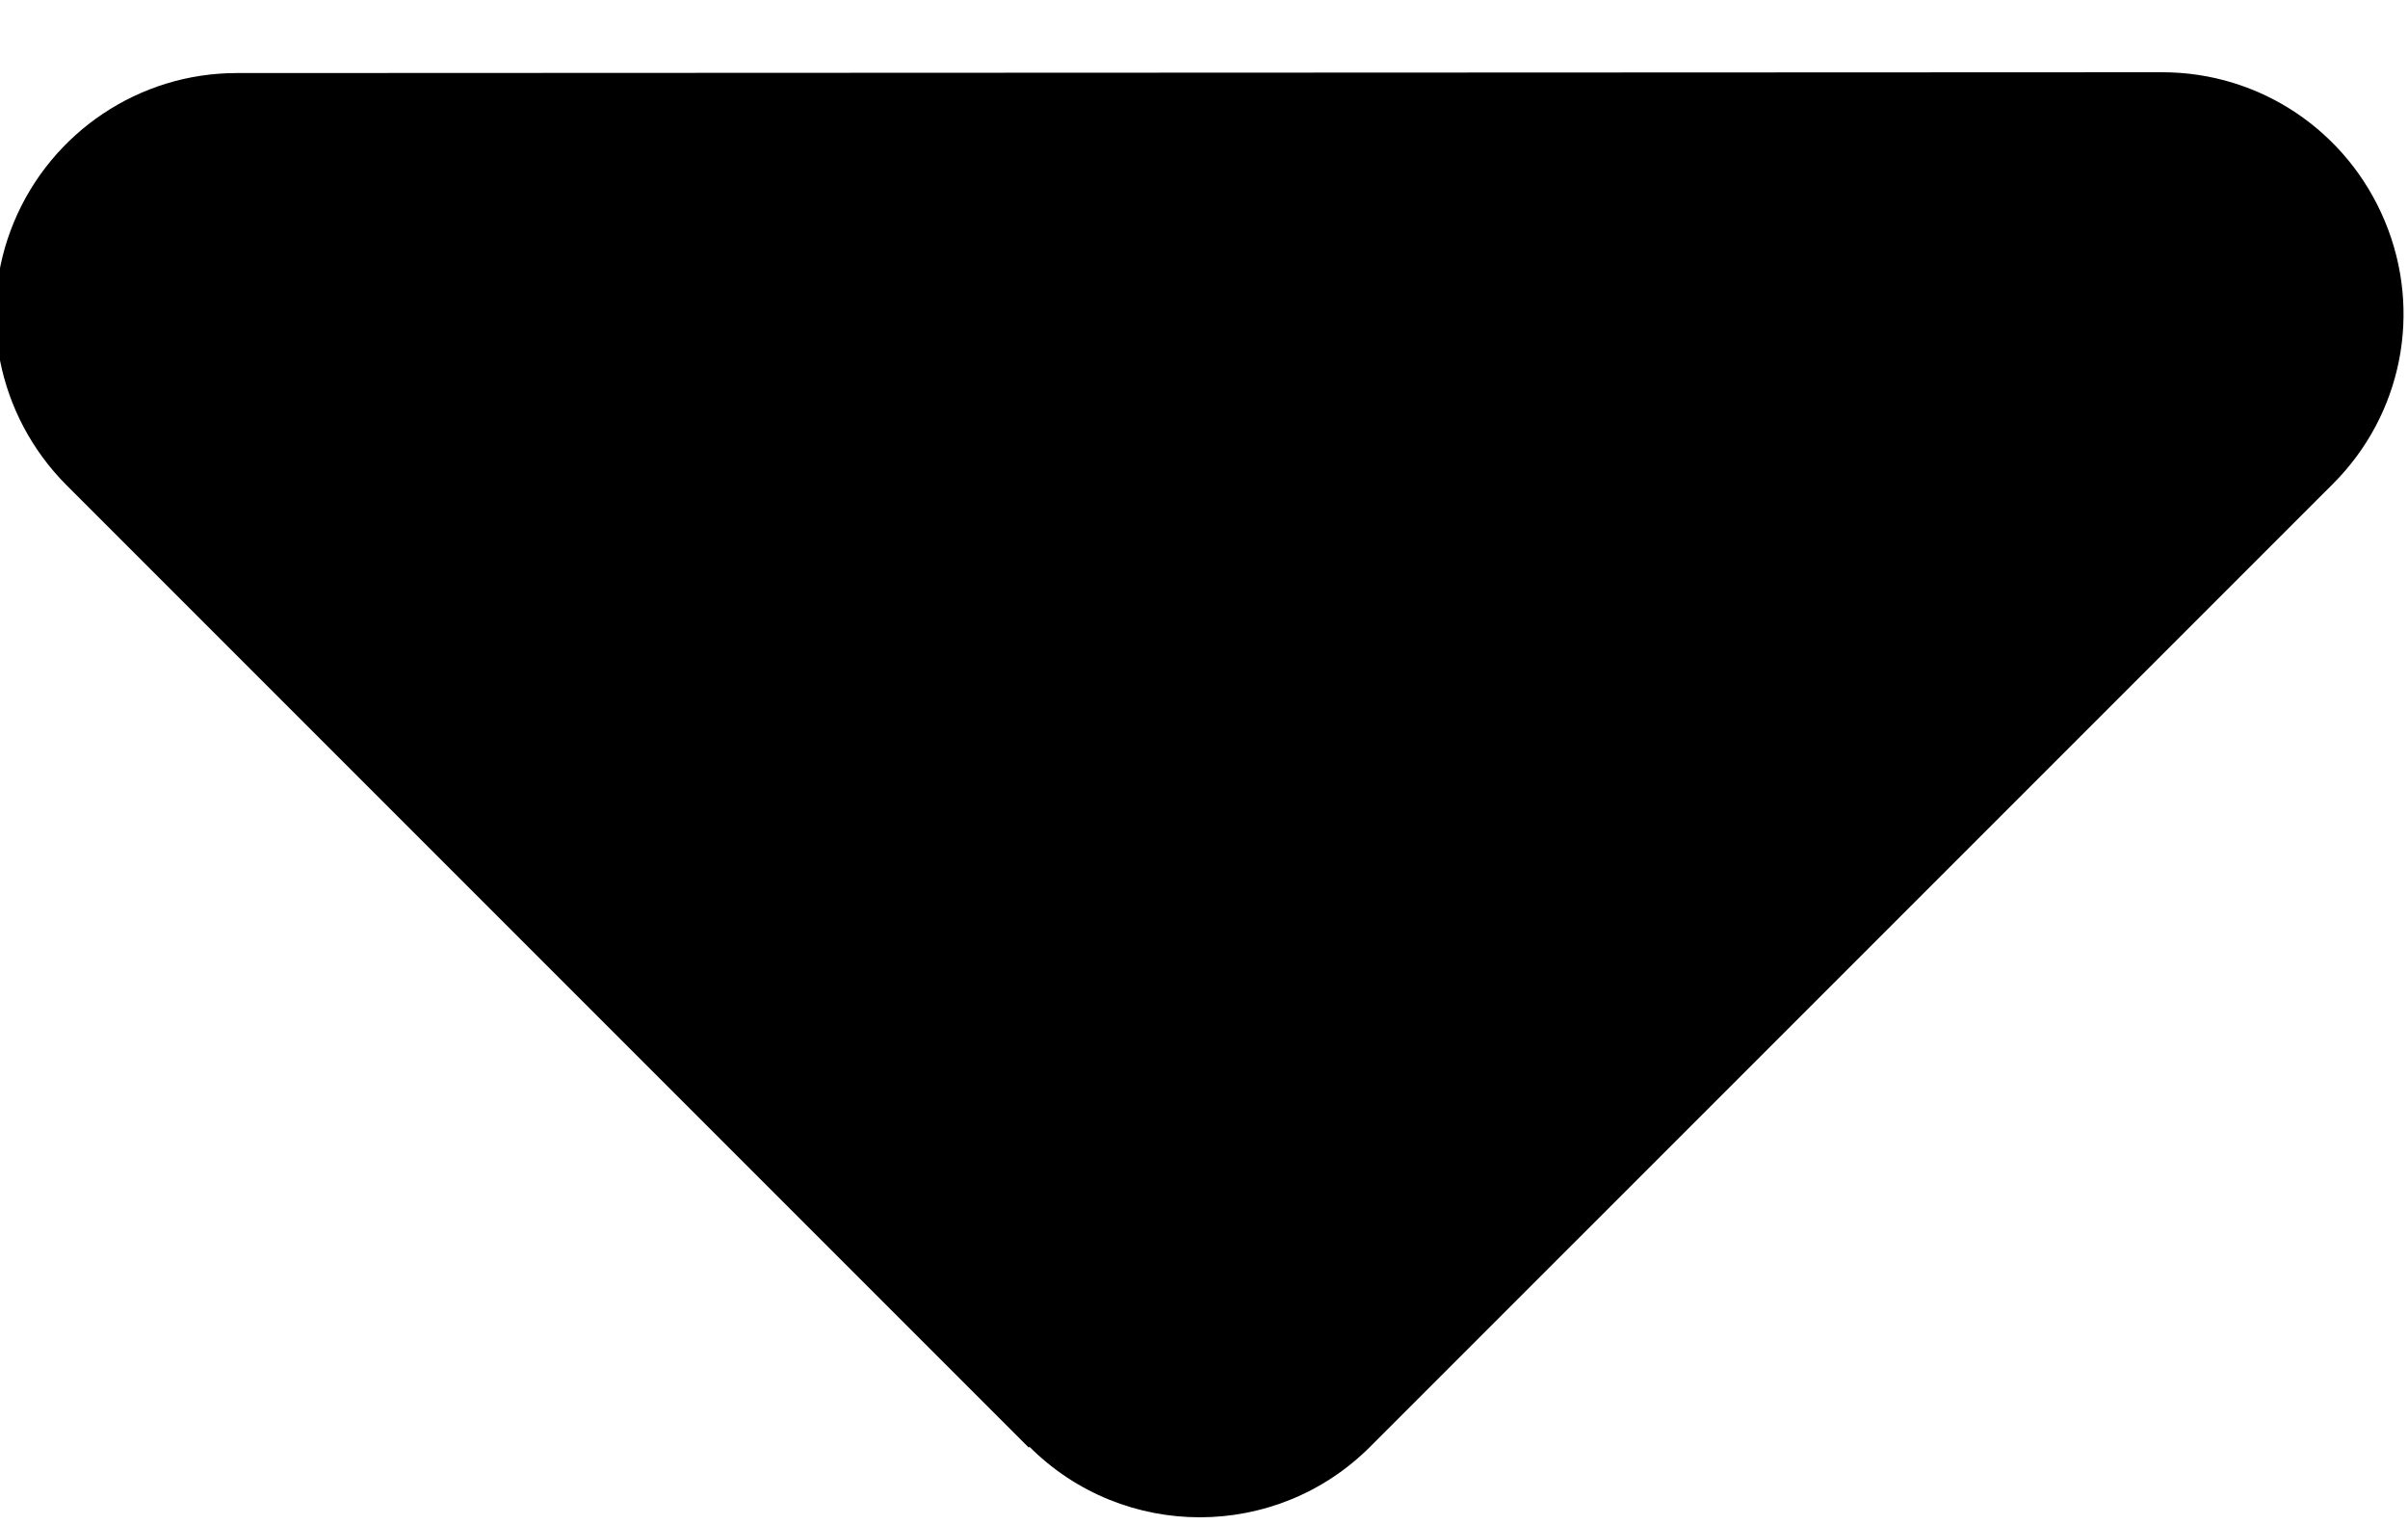 <svg width="30" height="19" viewBox="0 0 30 19" fill="none" xmlns="http://www.w3.org/2000/svg">
<path d="M12.825 18.021C13.997 19.193 15.899 19.193 17.07 18.021L29.066 6.026C29.928 5.164 30.181 3.88 29.712 2.756C29.244 1.631 28.157 0.9 26.938 0.9L2.948 0.91C1.739 0.91 0.643 1.641 0.174 2.765C-0.294 3.89 -0.032 5.174 0.821 6.036L12.816 18.031L12.825 18.021Z" fill="black"/>
</svg>
